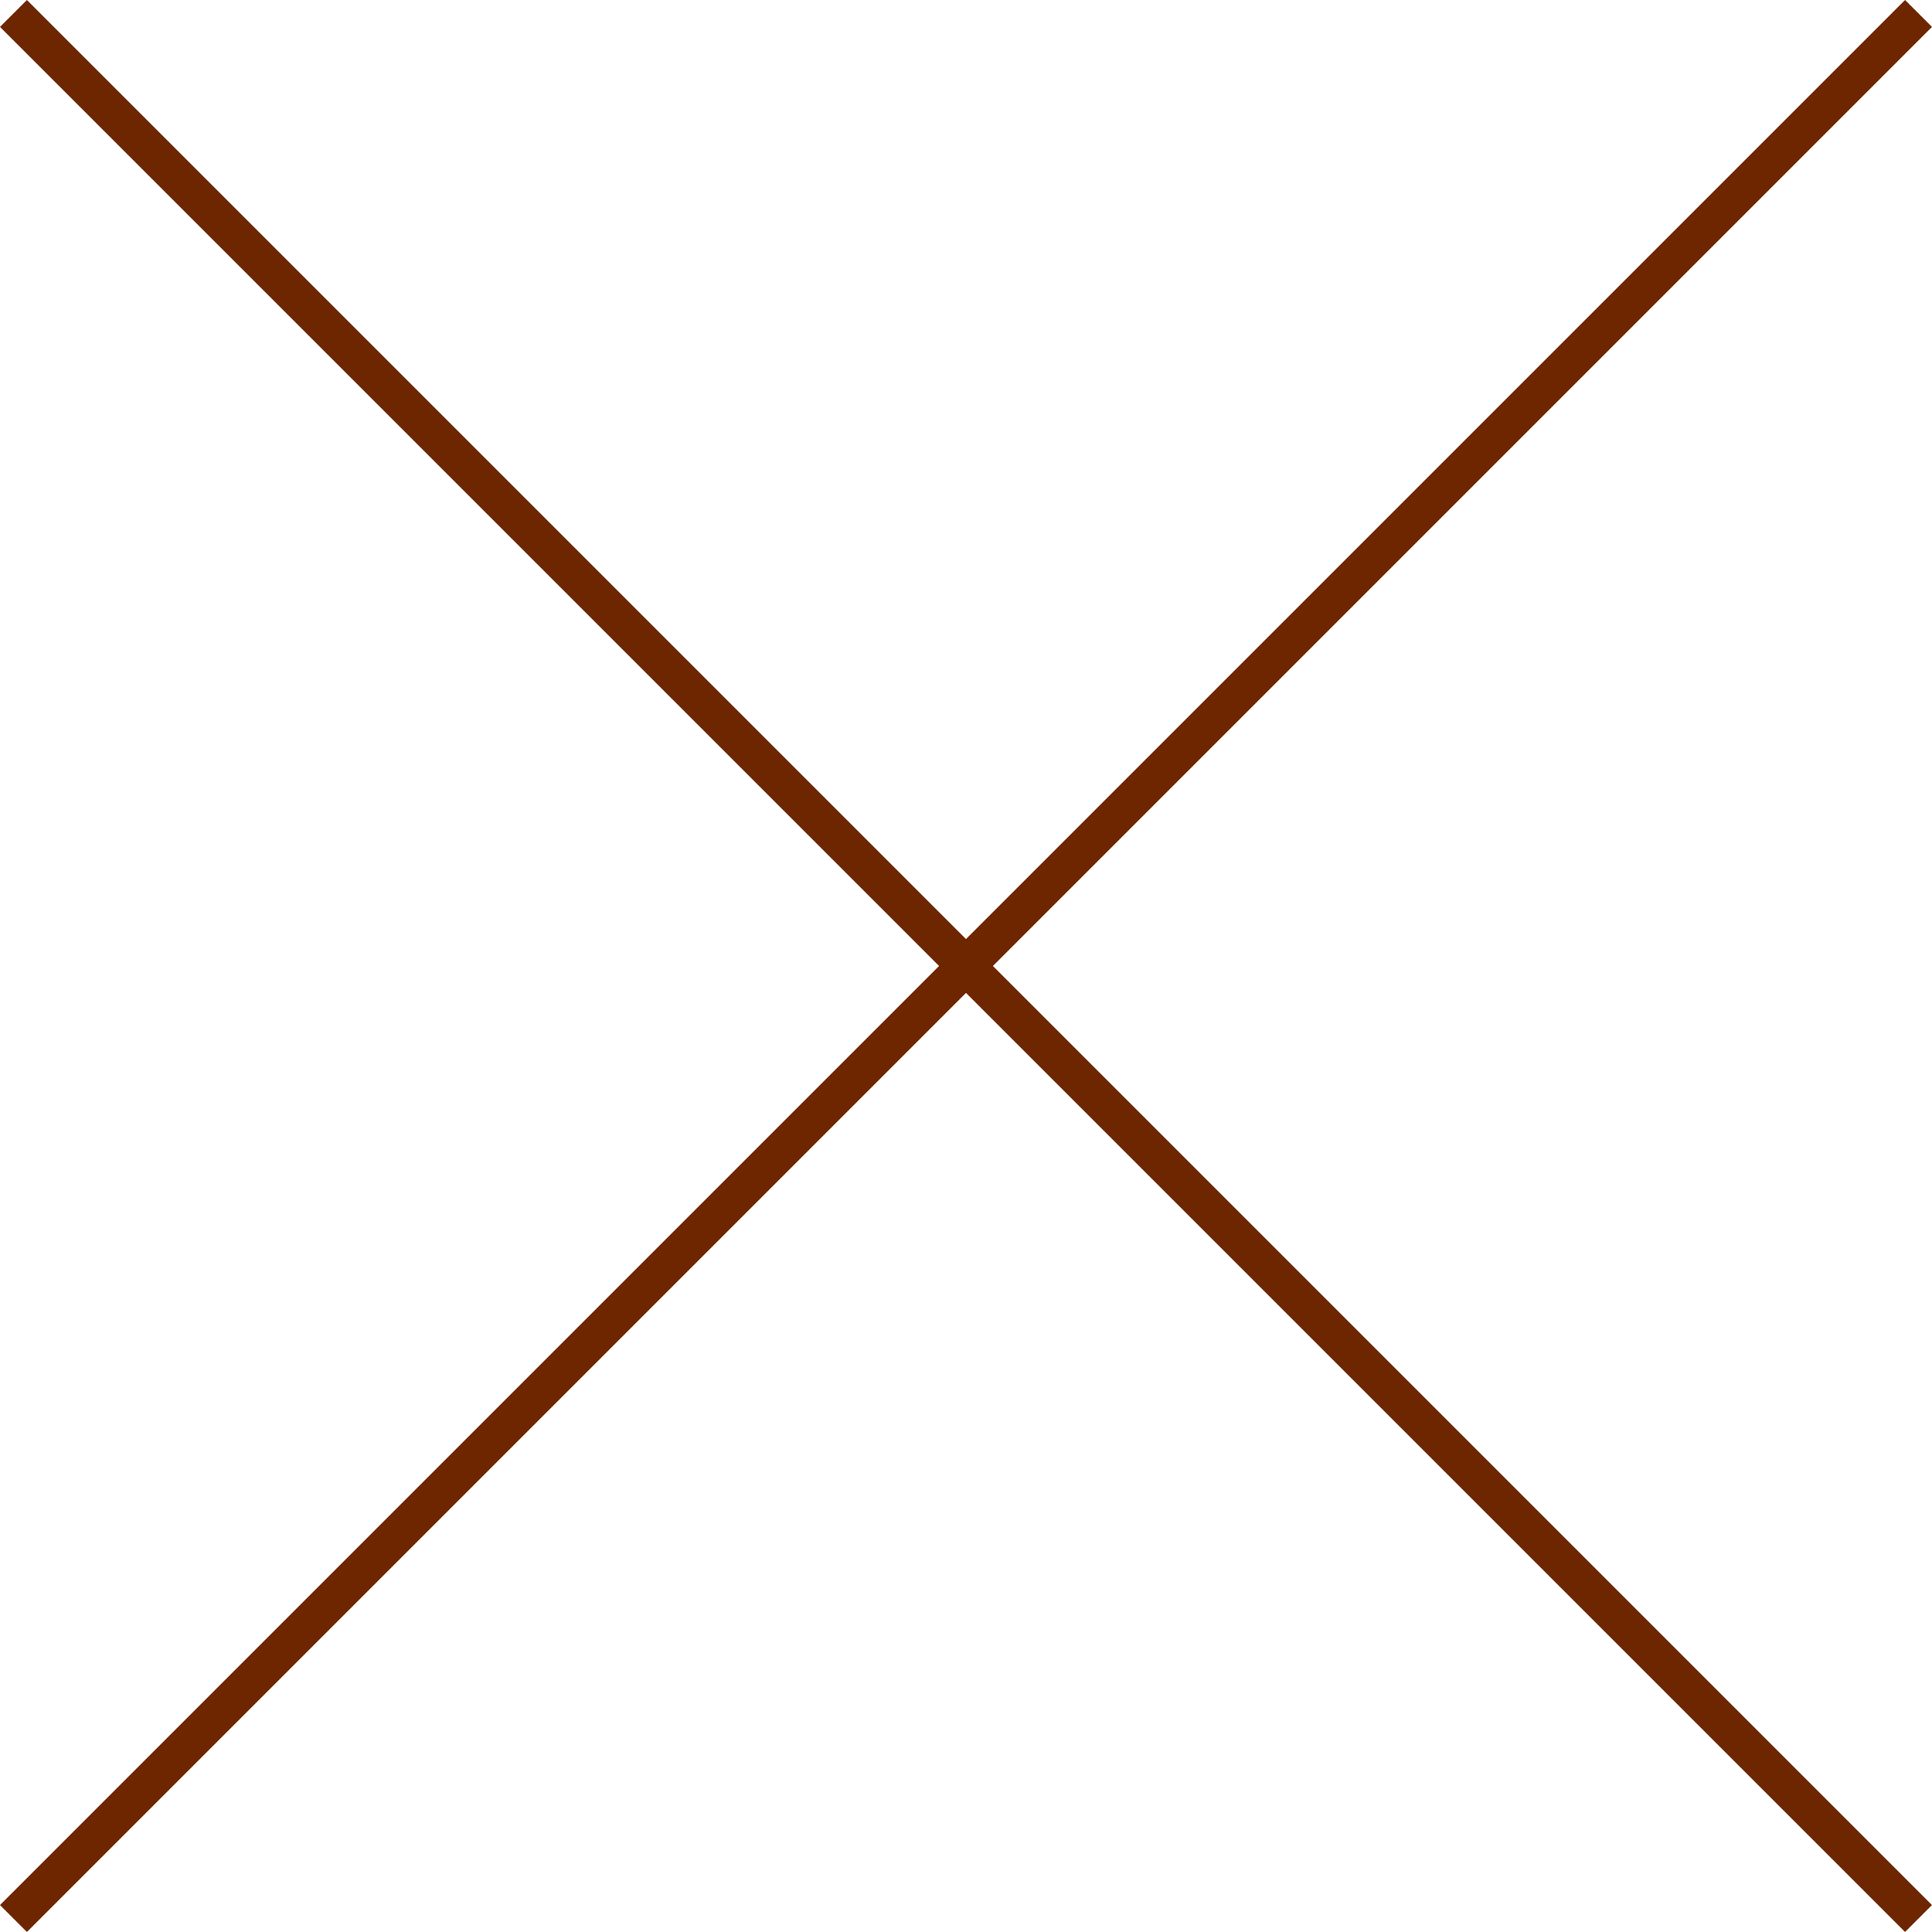 <svg xmlns="http://www.w3.org/2000/svg" width="50.707" height="50.707" viewBox="0 0 50.707 50.707">
  <g id="close" transform="translate(14819.942 11108.942)">
    <line id="線_65" data-name="線 65" x2="50" y2="50" transform="translate(-14819.589 -11108.589)" fill="none" stroke="#6e2600" stroke-width="1"/>
    <line id="線_66" data-name="線 66" x1="50" y2="50" transform="translate(-14819.589 -11108.589)" fill="none" stroke="#6e2600" stroke-width="1"/>
  </g>
</svg>
